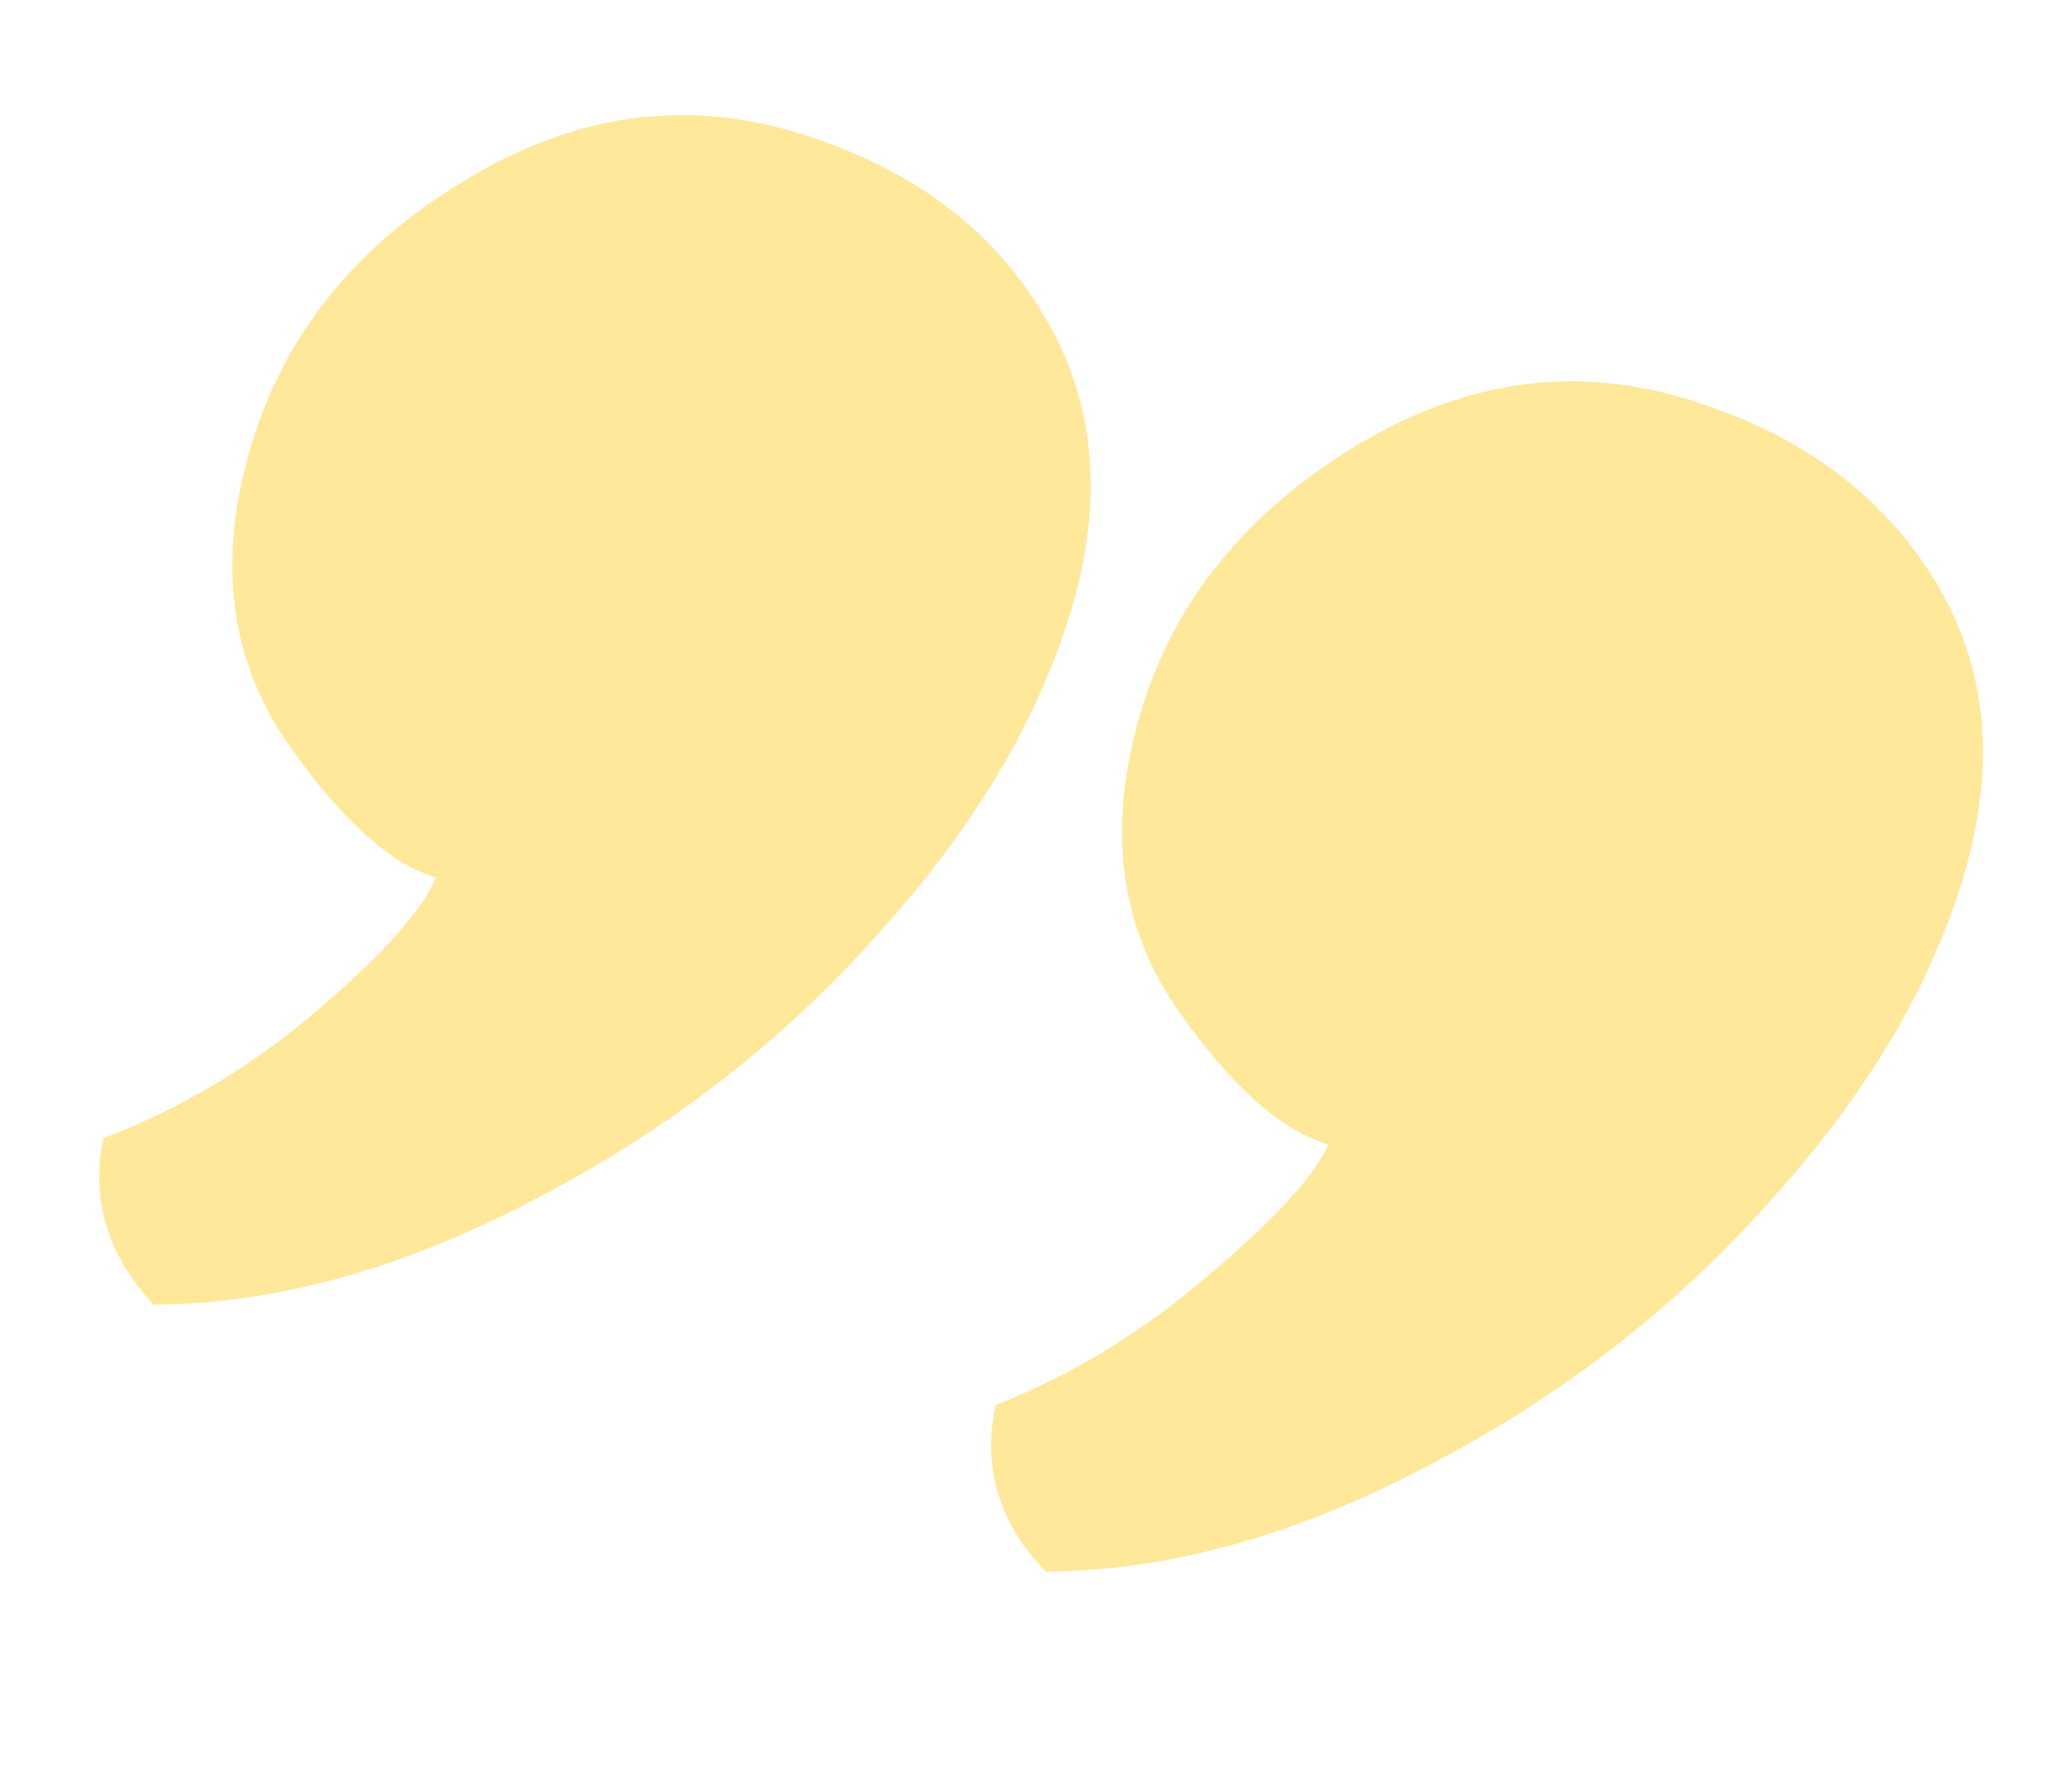 <svg width="195" height="167" viewBox="0 0 195 167" fill="none" xmlns="http://www.w3.org/2000/svg">
<path opacity="0.4" d="M124.998 107.739C120.32 106.339 115.391 101.806 110.21 94.139C105.232 86.363 104.283 77.329 107.363 67.038C110.444 56.747 117.087 48.457 127.294 42.168C137.502 35.879 147.907 34.321 158.51 37.495C169.113 40.668 176.934 46.322 181.975 54.457C187.016 62.591 187.949 71.96 184.776 82.563C181.649 93.01 175.528 103.241 166.415 113.255C157.457 123.316 146.745 131.578 134.277 138.04C121.965 144.548 110.018 147.853 98.435 147.954C94.02 143.404 92.442 138.175 93.701 132.266C100.824 129.471 107.47 125.429 113.641 120.14C120.013 114.742 123.799 110.608 124.998 107.739ZM41.032 82.607C36.51 81.254 31.658 76.744 26.478 69.077C21.5 61.301 20.551 52.267 23.631 41.976C26.758 31.529 33.402 23.239 43.562 17.106C53.77 10.817 64.175 9.259 74.778 12.433C85.381 15.606 93.124 21.237 98.009 29.325C103.05 37.459 103.983 46.828 100.81 57.431C97.683 67.878 91.562 78.109 82.449 88.123C73.491 98.184 62.779 106.446 50.311 112.908C37.999 119.416 26.052 122.721 14.469 122.822C10.101 118.117 8.523 112.887 9.735 107.134C17.014 104.386 23.738 100.367 29.908 95.078C36.078 89.79 39.786 85.632 41.032 82.607Z" fill="#FFC700"/>
</svg>
